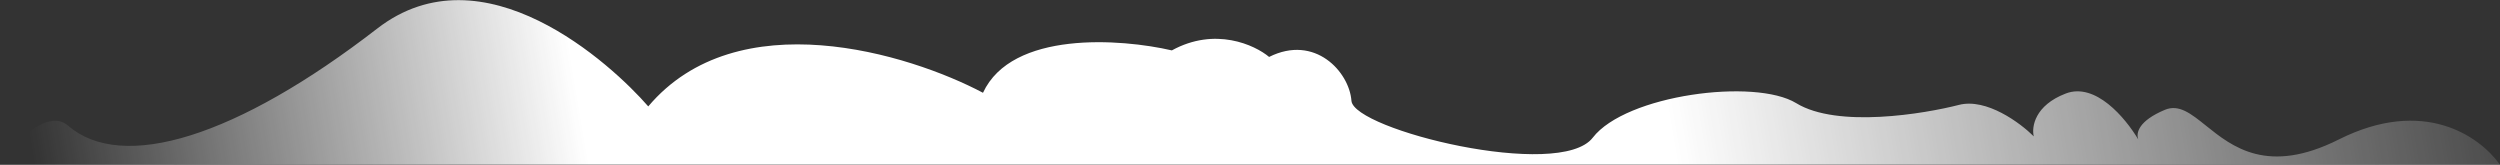 <svg width="6083" height="401" viewBox="0 0 6083 401" fill="none" xmlns="http://www.w3.org/2000/svg">
<rect x="0" y="0" width="6083" height="401" fill="#333333" stroke="none"/>
<path d="M0.642 446.673V434.178C0.226 438.53 0.213 442.712 0.642 446.673Z" fill="url(#paint0_linear)"/>
<path d="M5690.65 339.422C5897.33 235.631 6033.42 331.321 6082.69 400.477H10.123C38.065 336.681 119.095 265.511 165.287 305.515C297.557 420.065 576.514 333.461 917.955 69.425C1175.69 -129.886 1487.08 155.155 1577.33 258.9C1794.1 2.479 2210.65 129.97 2391.83 225.768C2461.93 74.283 2727.38 93.889 2851.34 122.627C2956.44 64.858 3052.9 109.158 3088 138.529C3199.48 82.716 3283.15 174.892 3288.34 245.278C3293.53 315.663 3795.06 439.315 3875.51 334.97C3955.96 230.625 4270.32 189.619 4370.62 251.027C4470.92 312.435 4682.54 276.822 4766.37 255.255C4833.42 238.002 4915.78 299.099 4948.57 331.805C4942.99 309.093 4950.77 256.436 5026.5 227.501C5098.61 199.954 5171.34 286.35 5202.95 339.575C5196.82 323.009 5203.98 293.897 5267.58 267.233C5301.74 252.911 5331.08 276.457 5367.58 305.749C5431.62 357.158 5517.72 426.264 5690.65 339.422Z" fill="url(#paint1_linear)"/>
<defs>
<linearGradient id="paint0_linear" x1="6271.13" y1="-164.209" x2="162.213" y2="869.392" gradientUnits="userSpaceOnUse">
<stop stop-color="white" stop-opacity="0"/>
<stop offset="0.364" stop-color="white"/>
<stop offset="0.785" stop-color="white"/>
<stop offset="1" stop-color="white" stop-opacity="0"/>
</linearGradient>
<linearGradient id="paint1_linear" x1="6271.13" y1="-164.209" x2="162.213" y2="869.392" gradientUnits="userSpaceOnUse">
<stop stop-color="white" stop-opacity="0"/>
<stop offset="0.364" stop-color="white"/>
<stop offset="0.785" stop-color="white"/>
<stop offset="1" stop-color="white" stop-opacity="0"/>
</linearGradient>
</defs>
</svg>
